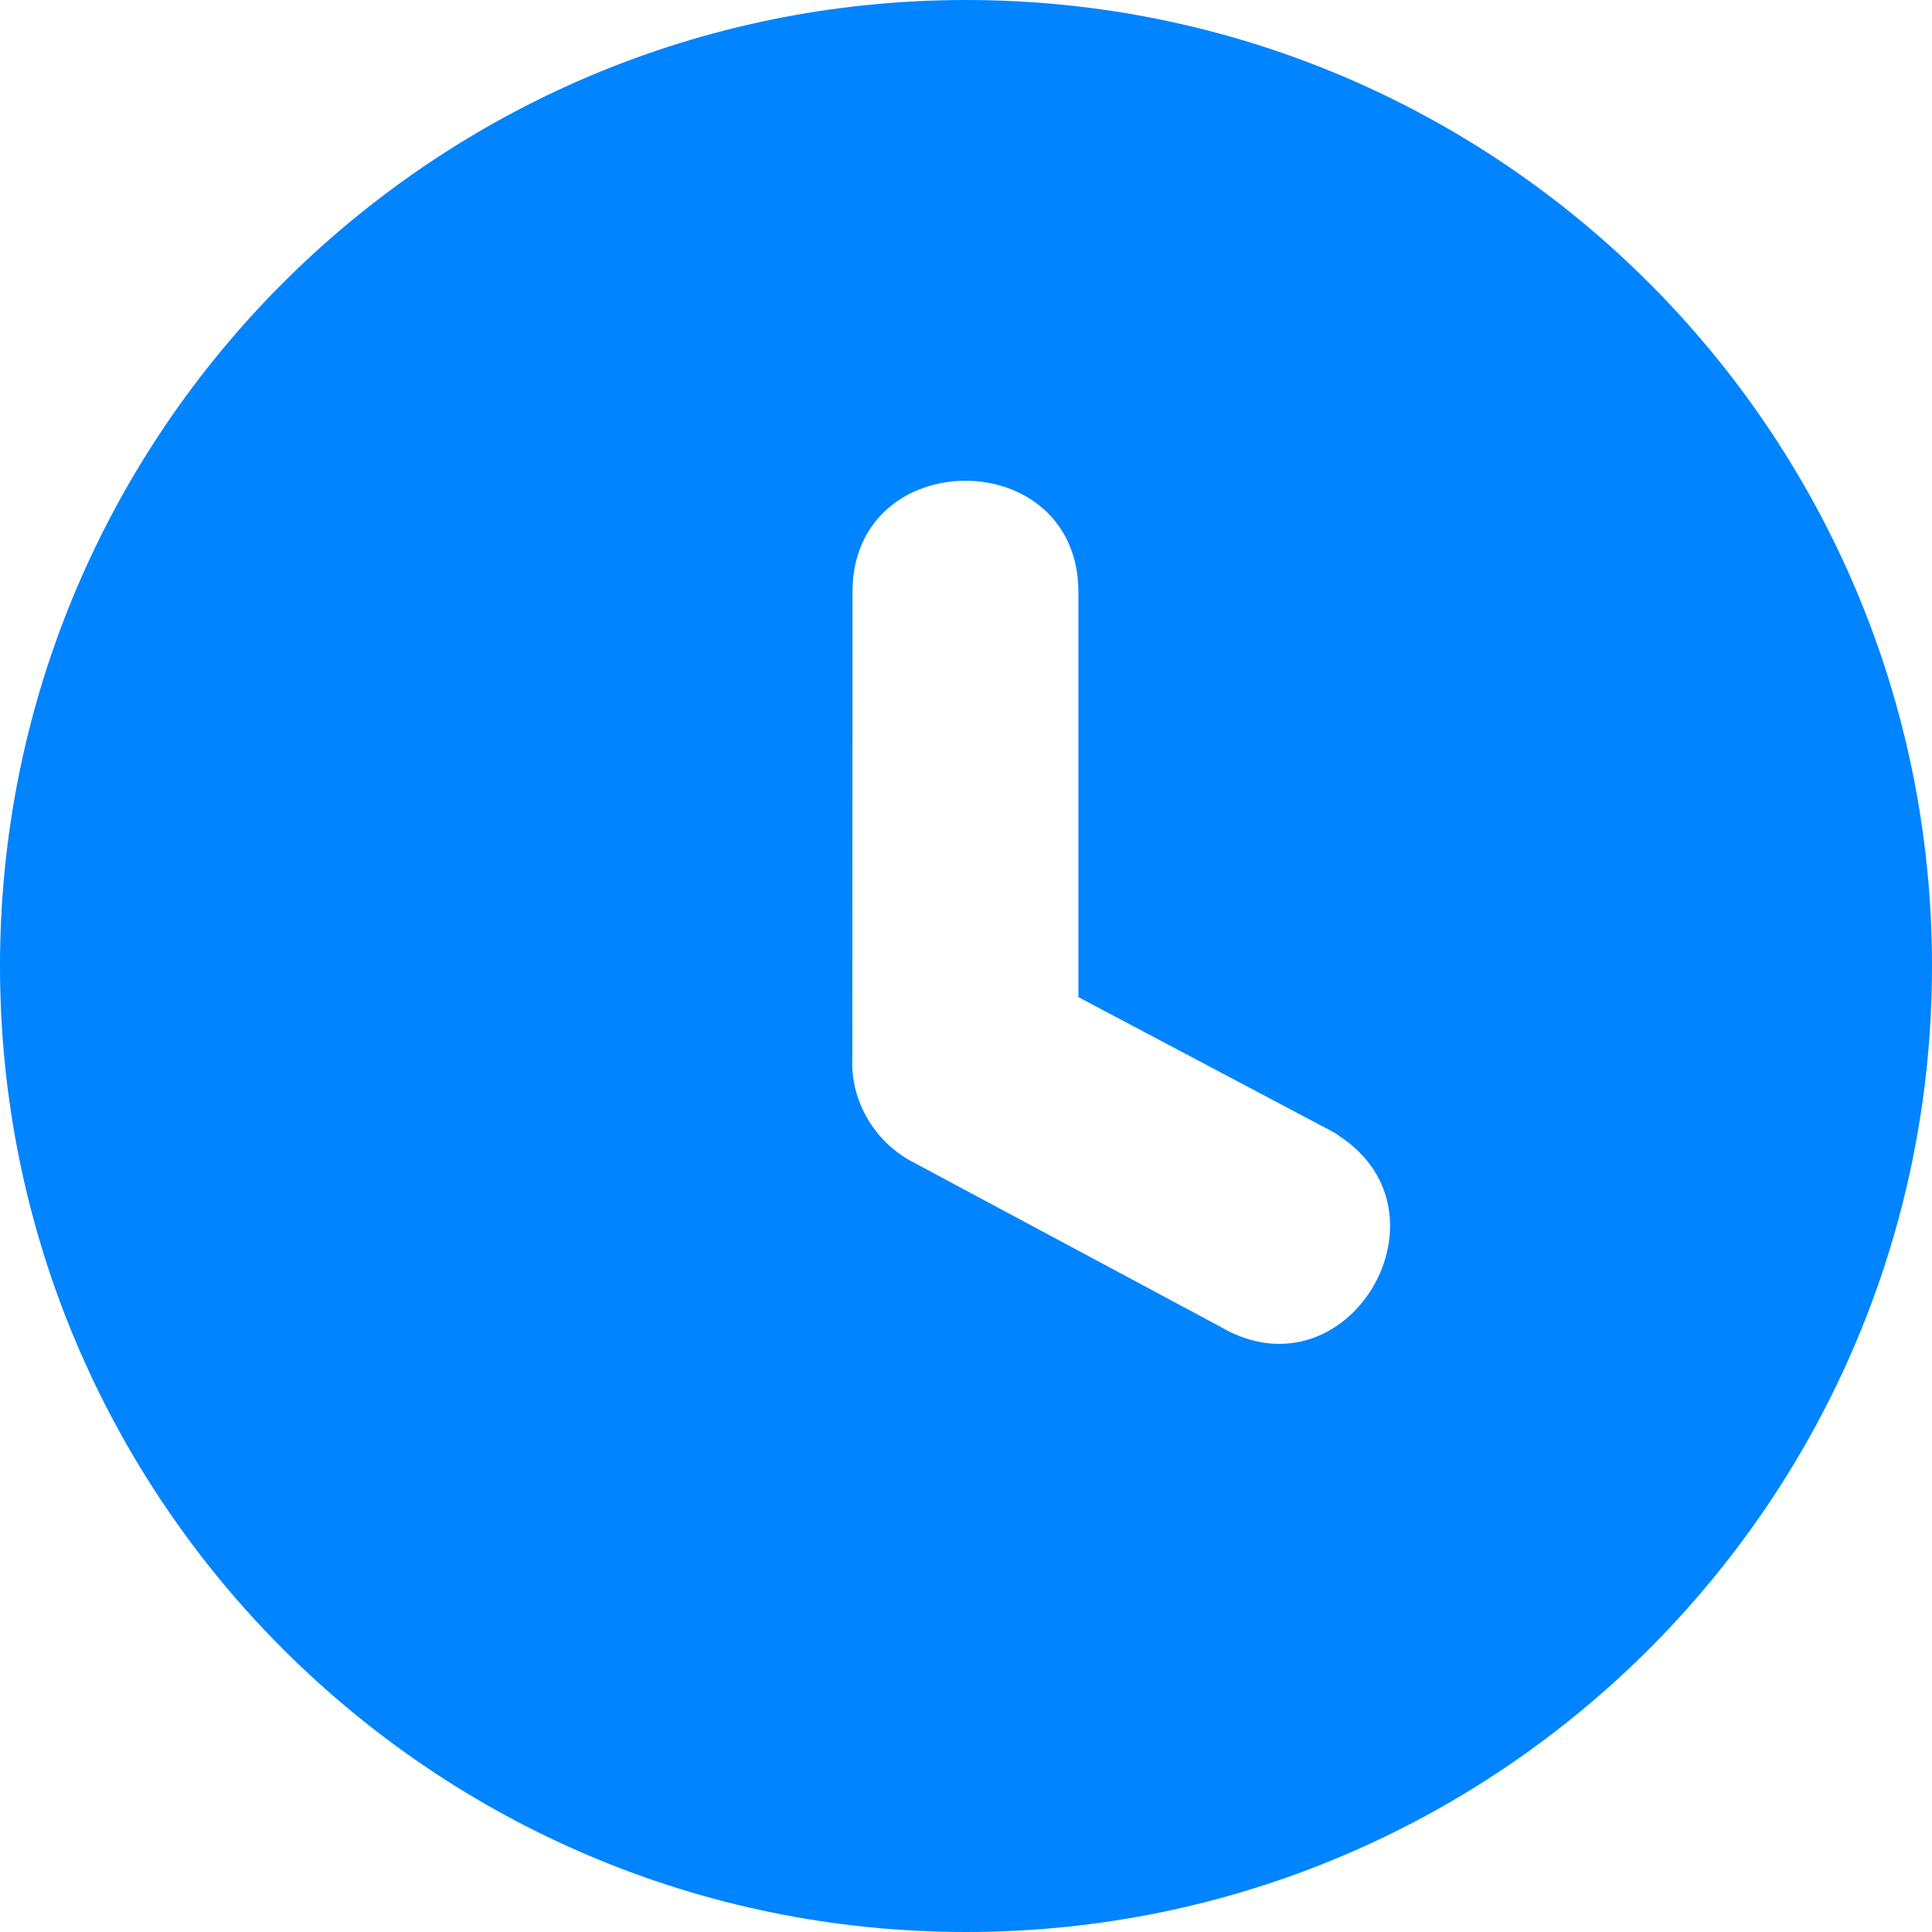<?xml version="1.0" encoding="utf-8"?><svg version="1.1" id="Layer_1" xmlns="http://www.w3.org/2000/svg" xmlns:xlink="http://www.w3.org/1999/xlink" x="0px" y="0px" viewBox="0 0 122.88 122.88" style="enable-background:new 0 0 122.88 122.88" xml:space="preserve"><style type="text/css"><![CDATA[
	.st0{fill-rule:evenodd;clip-rule:evenodd;fill:#0084FF;}
]]></style><g><path class="st0" d="M61.44,0c33.93,0,61.44,27.51,61.44,61.44c0,33.93-27.51,61.44-61.44,61.44C27.51,122.88,0,95.37,0,61.44 C0,27.51,27.51,0,61.44,0L61.44,0z M54.22,37.65c0-9.43,14.37-9.44,14.37,0.02v25.75l16.23,8.59c0.08,0.04,0.16,0.09,0.23,0.15 l0.14,0.1c7.54,4.94,0.53,16.81-7.53,12.15l-0.03-0.02L57.99,73.87c-2.3-1.23-3.79-3.67-3.79-6.29l0.01,0L54.22,37.65L54.22,37.65z"/></g></svg>
